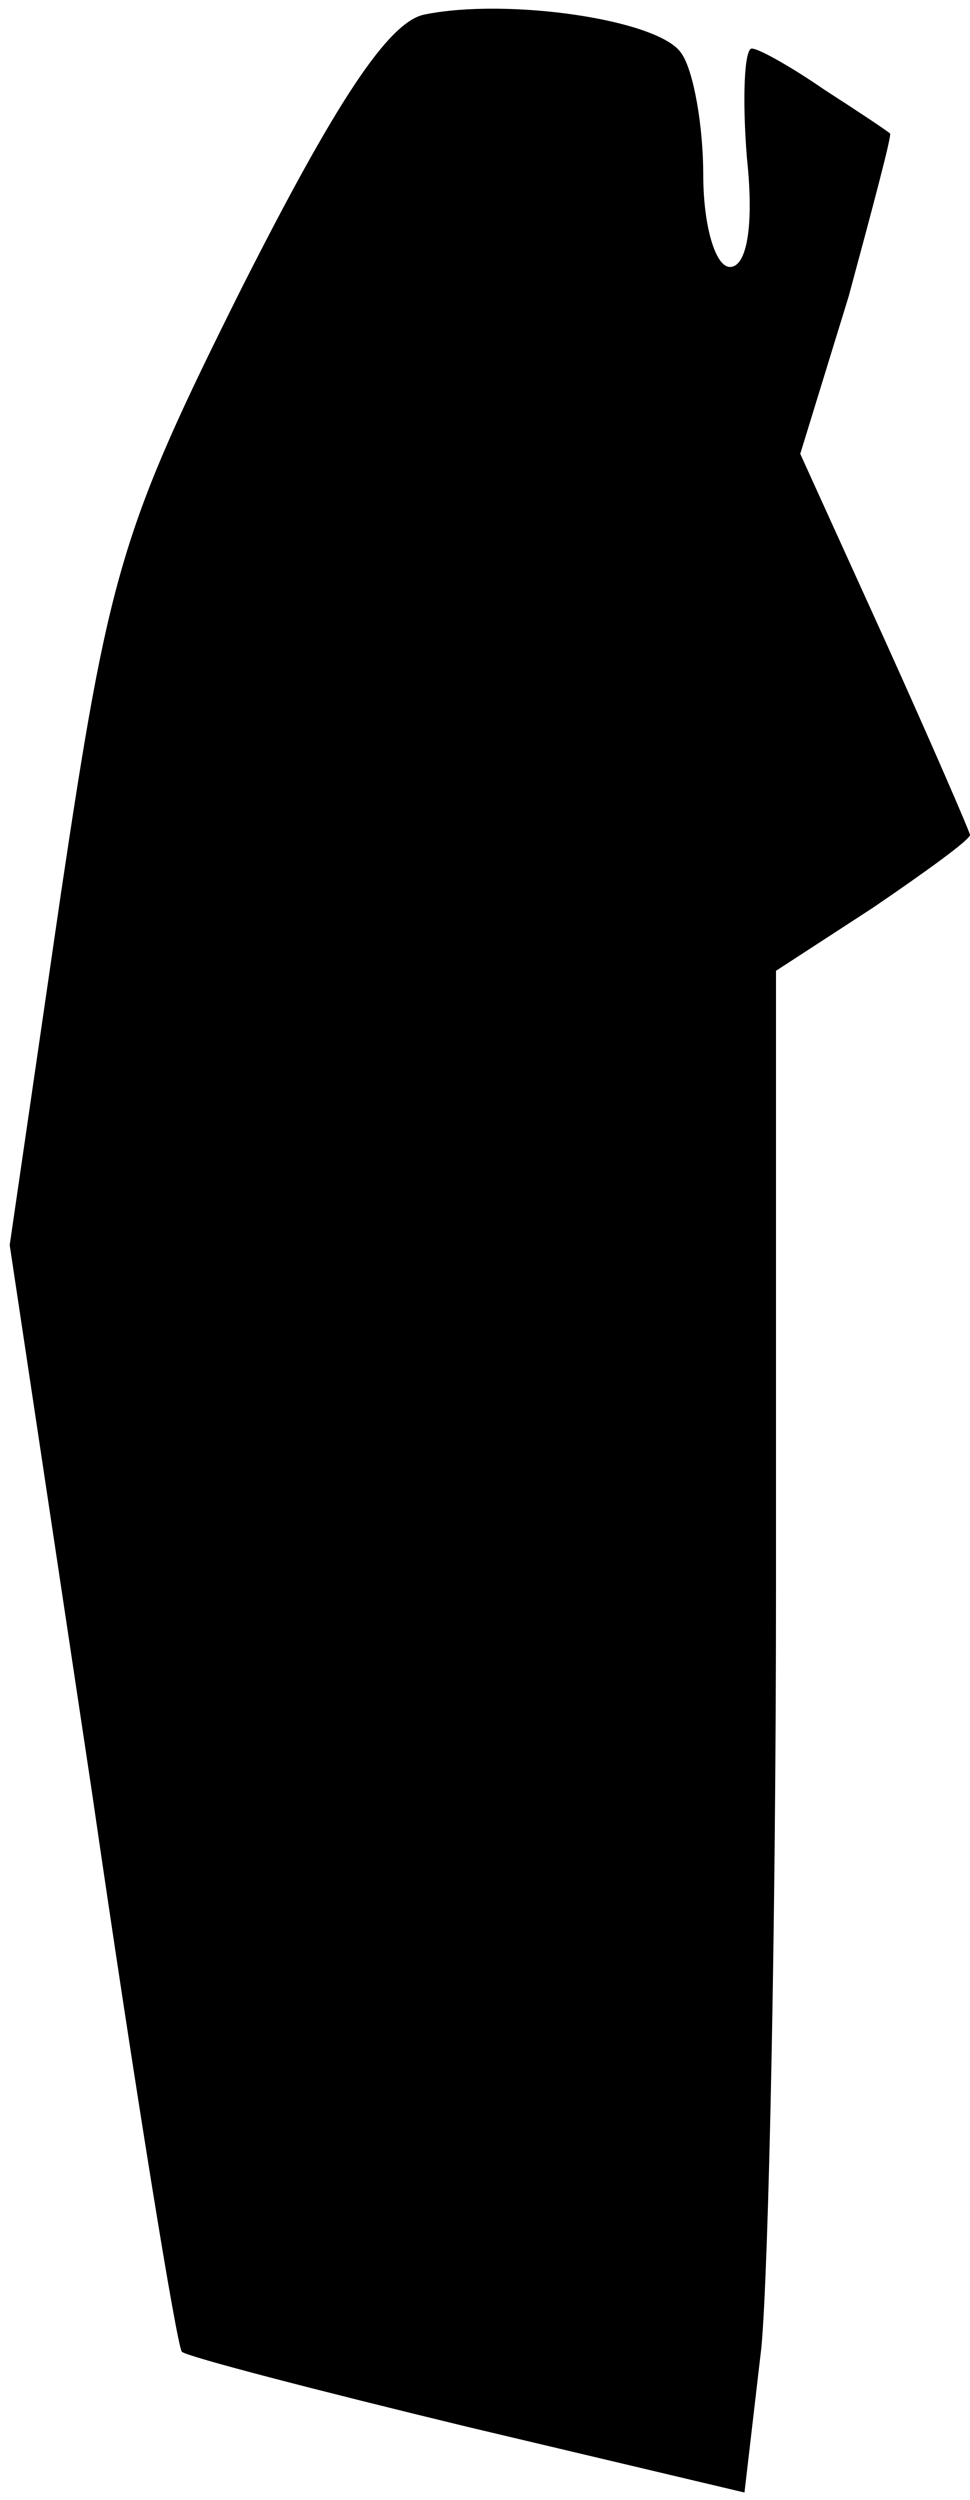 <?xml version="1.0" standalone="no"?>
<!DOCTYPE svg PUBLIC "-//W3C//DTD SVG 20010904//EN"
 "http://www.w3.org/TR/2001/REC-SVG-20010904/DTD/svg10.dtd">
<svg version="1.0" xmlns="http://www.w3.org/2000/svg"
 width="40pt" height="103pt" viewBox="0 0 40 103"
 preserveAspectRatio="xMidYMid meet">
<g transform="translate(0,103) scale(0.1,-0.1)"
fill="#000000" stroke="none">
<path fill="#000000" stroke="none" d="M175 1024 c-15 -3 -37 -37 -75 -112
-50 -100 -55 -117 -75 -251 l-21 -144 34 -226 c18 -124 35 -228 37 -230 2 -2
56 -16 118 -31 l114 -27 7 60 c3 33 6 174 6 313 l0 254 40 26 c22 15 40 28 40
30 0 1 -16 38 -35 80 l-35 77 20 65 c10 37 18 67 17 67 -1 1 -13 9 -27 18 -13
9 -27 17 -30 17 -3 0 -4 -20 -2 -45 3 -28 0 -45 -7 -45 -6 0 -11 17 -11 38 0
20 -4 43 -9 50 -9 14 -72 23 -106 16z"/>
</g>
</svg>
